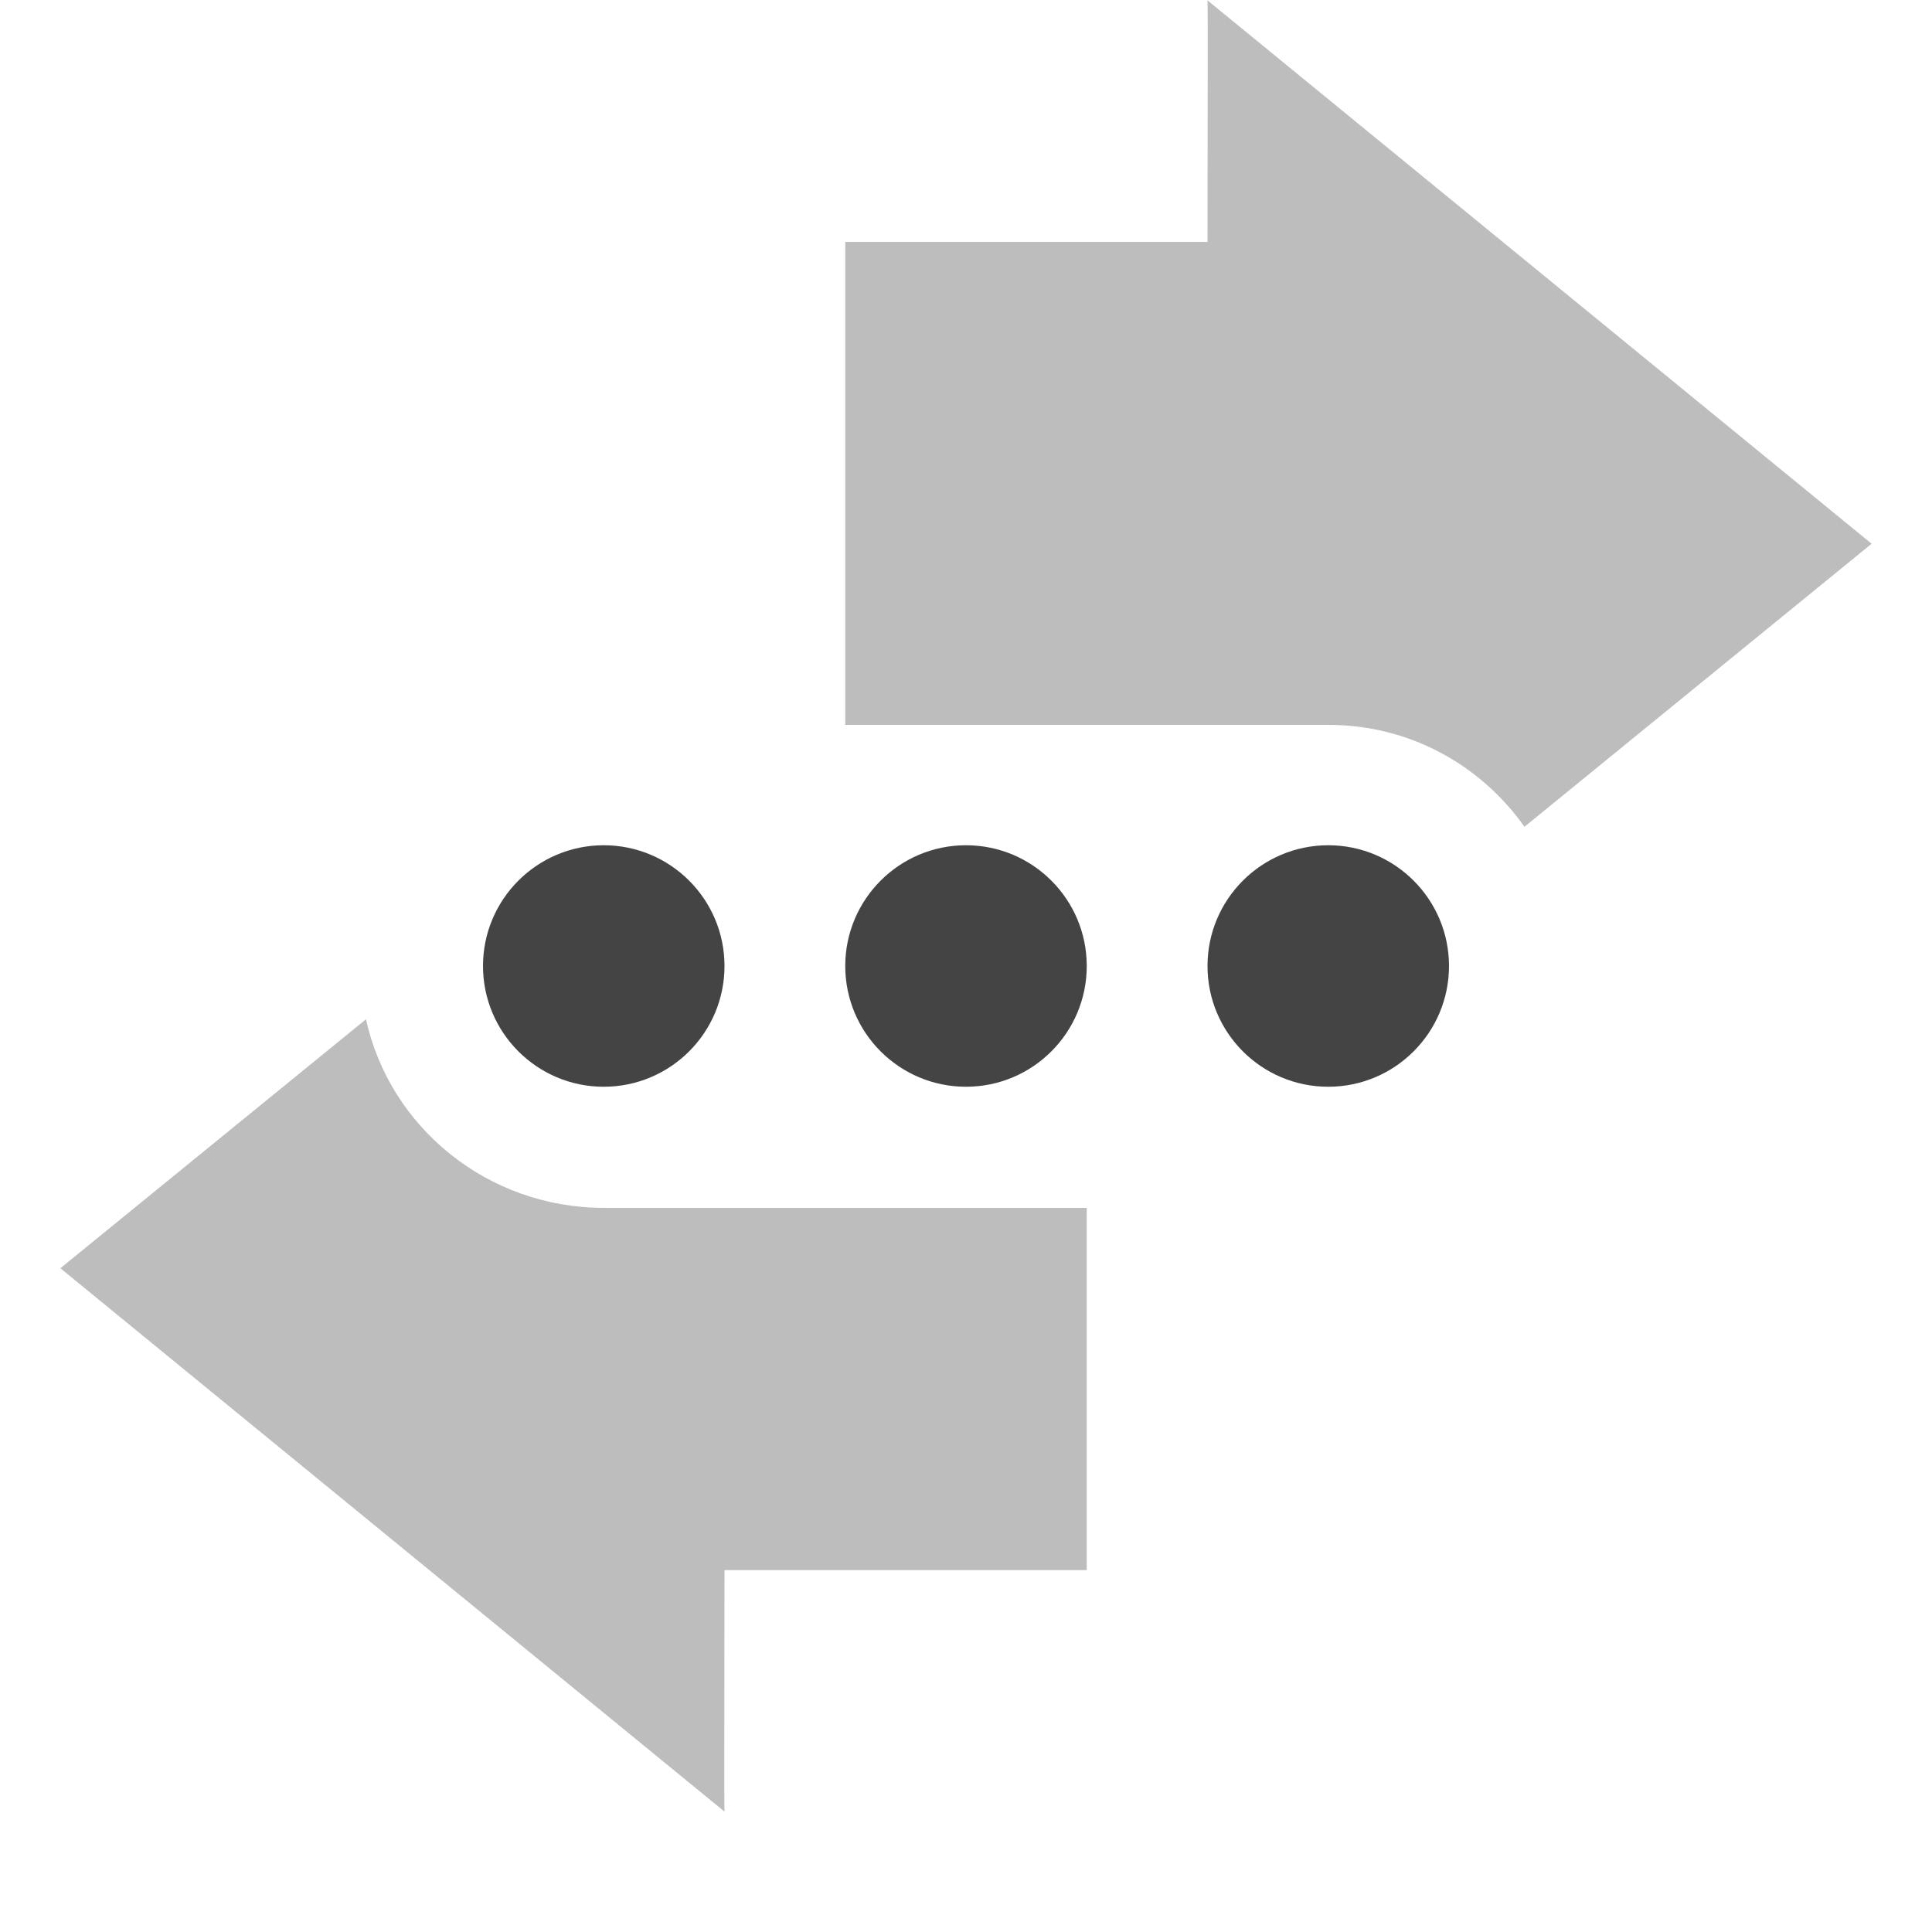 <?xml version="1.0" encoding="UTF-8" standalone="no"?>
<svg
   xmlns:osb="http://www.openswatchbook.org/uri/2009/osb"
   xmlns:dc="http://purl.org/dc/elements/1.1/"
   xmlns:cc="http://creativecommons.org/ns#"
   xmlns:rdf="http://www.w3.org/1999/02/22-rdf-syntax-ns#"
   xmlns:svg="http://www.w3.org/2000/svg"
   xmlns="http://www.w3.org/2000/svg"
   width="16"
   version="1.1"
   style="enable-background:new"
   id="svg7384"
   height="16">
  <title
     id="title8473">Moka Symbolic Icon Theme</title>
  <defs
     id="defs7386">
    <linearGradient
       osb:paint="solid"
       id="linearGradient5606">
      <stop
         style="stop-color:#000000;stop-opacity:1;"
         offset="0"
         id="stop5608" />
    </linearGradient>
    <filter
       id="filter7554"
       color-interpolation-filters="sRGB">
      <feBlend
         mode="darken"
         in2="BackgroundImage"
         id="feBlend7556" />
    </filter>
  </defs>
  <g
     transform="translate(-485,451.003)"
     style="display:inline"
     id="layer9">
    <path
       style="fill:#444444;fill-opacity:1;stroke:none"
       id="path5858-0"
       d="m 490,-444.003 c -0.552,0 -1,0.448 -1,1 0,0.552 0.448,1 1,1 0.552,0 1,-0.448 1,-1 0,-0.552 -0.448,-1 -1,-1 z m 3,0 c -0.552,0 -1,0.448 -1,1 0,0.552 0.448,1 1,1 0.552,0 1,-0.448 1,-1 0,-0.552 -0.448,-1 -1,-1 z m 3,0 c -0.552,0 -1,0.448 -1,1 0,0.552 0.448,1 1,1 0.552,0 1,-0.448 1,-1 0,-0.552 -0.448,-1 -1,-1 z" />
    <path
       style="opacity:0.35;color:#000000;fill:#444444;fill-opacity:1;stroke:none"
       id="path9644"
       d="m 495,-451 c 0.004,0.003 0,1.333 0,2 l -3,0 0,4 4,0 c 0.676,0 1.263,0.333 1.625,0.844 l 2.875,-2.344 -5.5,-4.5 z m -6.969,8.438 -2.531,2.062 5.5,4.5 c -0.004,-0.003 0,-1.333 0,-2 l 3,0 0,-2.188 0,-0.812 -4,0 c -0.959,0 -1.772,-0.664 -1.969,-1.562 z" />
  </g>
  <g
     transform="translate(-485,451.003)"
     style="display:inline;filter:url(#filter7554)"
     id="layer10" />
  <g
     transform="translate(-244,-165.997)"
     style="display:inline"
     id="layer1" />
  <g
     transform="translate(-485,451.003)"
     style="display:inline"
     id="layer14" />
  <g
     transform="translate(-485,451.003)"
     style="display:inline"
     id="layer15" />
  <g
     transform="translate(-485,451.003)"
     style="display:inline"
     id="g71291" />
  <g
     transform="translate(-244,-15.997)"
     style="display:inline"
     id="layer2" />
  <g
     transform="translate(-244,-15.997)"
     style="display:inline"
     id="g6058" />
  <g
     transform="translate(-485,451.003)"
     style="display:inline"
     id="layer12" />
</svg>
